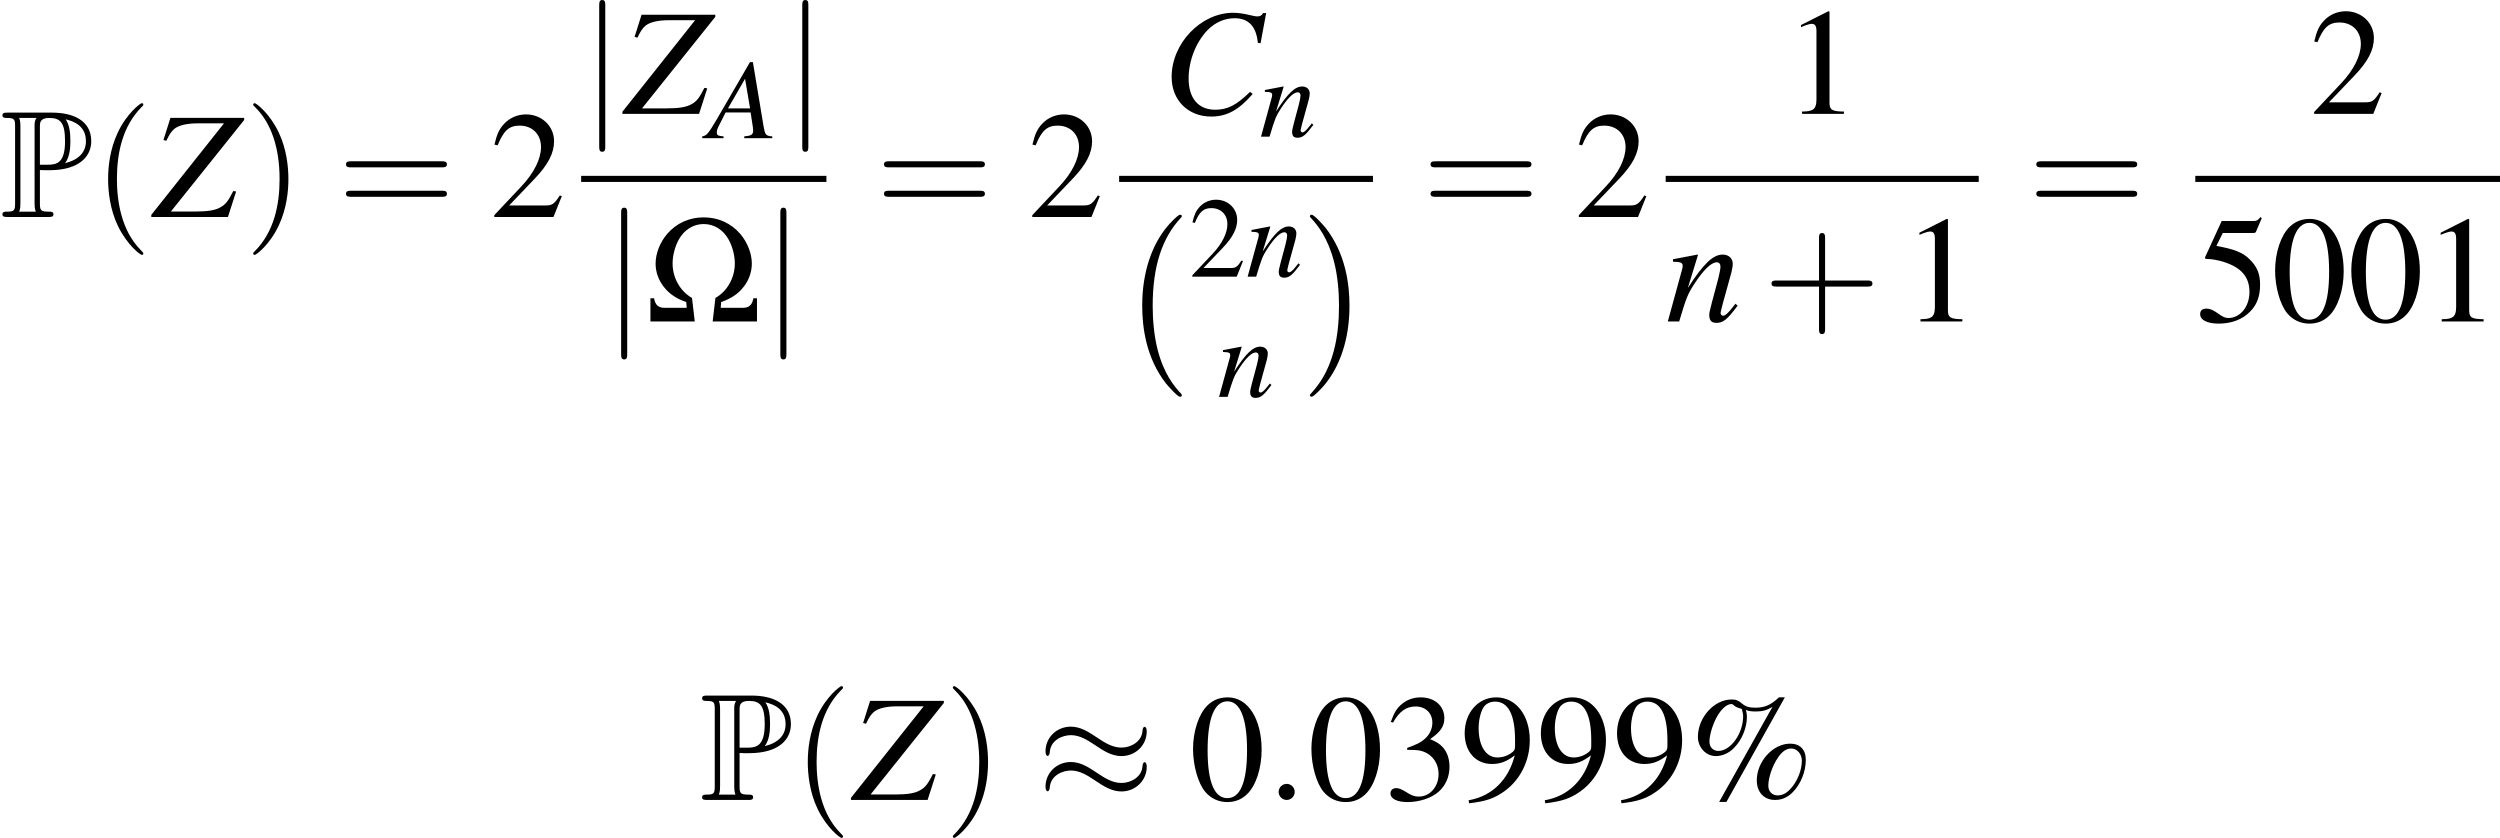 <?xml version='1.0' encoding='UTF-8'?>
<!-- This file was generated by dvisvgm 2.13.3 -->
<svg version='1.1' xmlns='http://www.w3.org/2000/svg' xmlns:xlink='http://www.w3.org/1999/xlink' width='274.649pt' height='92.05pt' viewBox='230.41 430.979 274.649 92.05'>
<defs>
<path id='g4-80' d='M3.132-3.682C3.18-3.682 3.431-3.682 3.455-3.67H3.862C6.288-3.67 7.161-4.806 7.161-5.942C7.161-7.639 5.631-8.189 4.089-8.189H.598C.383-8.189 .191-8.189 .191-7.974C.191-7.771 .418-7.771 .514-7.771C1.136-7.771 1.184-7.675 1.184-7.089V-1.1C1.184-.514 1.136-.418 .526-.418C.406-.418 .191-.418 .191-.215C.191 0 .383 0 .598 0H3.802C4.017 0 4.196 0 4.196-.215C4.196-.418 3.993-.418 3.862-.418C3.18-.418 3.132-.514 3.132-1.1V-3.682ZM5.105-4.22C5.487-4.722 5.523-5.475 5.523-5.954C5.523-6.587 5.464-7.221 5.153-7.663C5.81-7.508 6.743-7.149 6.743-5.942C6.743-5.105 6.205-4.495 5.105-4.22ZM3.132-7.125C3.132-7.364 3.132-7.771 3.85-7.771C4.71-7.771 5.105-7.448 5.105-5.954C5.105-4.244 4.471-4.101 3.73-4.101H3.132V-7.125ZM1.506-.418C1.602-.634 1.602-.921 1.602-1.076V-7.113C1.602-7.269 1.602-7.556 1.506-7.771H2.869C2.714-7.58 2.714-7.34 2.714-7.161V-1.076C2.714-.956 2.714-.634 2.809-.418H1.506Z'/>
<use id='g39-40' xlink:href='#g35-40' transform='scale(1.333)'/>
<use id='g39-41' xlink:href='#g35-41' transform='scale(1.333)'/>
<use id='g39-43' xlink:href='#g35-43' transform='scale(1.333)'/>
<use id='g39-61' xlink:href='#g35-61' transform='scale(1.333)'/>
<use id='g16-25' xlink:href='#g11-25' transform='scale(1.333)'/>
<use id='g16-106' xlink:href='#g11-106' transform='scale(1.333)'/>
<use id='g31-67' xlink:href='#g23-67' transform='scale(1.714)'/>
<use id='g31-90' xlink:href='#g23-90' transform='scale(1.714)'/>
<use id='g31-110' xlink:href='#g23-110' transform='scale(1.714)'/>
<path id='g6-0' d='M4.919 13.685C4.919 13.638 4.895 13.614 4.871 13.578C4.324 12.994 3.514 12.03 3.013 10.088C2.739 9.004 2.632 7.778 2.632 6.67C2.632 3.537 3.383 1.346 4.812-.202C4.919-.31 4.919-.333 4.919-.357C4.919-.476 4.824-.476 4.776-.476C4.597-.476 3.954 .238 3.799 .417C2.585 1.858 1.81 4.002 1.81 6.658C1.81 8.349 2.108 10.743 3.668 12.756C3.788 12.899 4.562 13.804 4.776 13.804C4.824 13.804 4.919 13.804 4.919 13.685Z'/>
<path id='g6-1' d='M3.633 6.67C3.633 4.979 3.335 2.585 1.775 .572C1.656 .429 .881-.476 .667-.476C.607-.476 .524-.453 .524-.357C.524-.31 .548-.274 .596-.238C1.167 .381 1.941 1.346 2.43 3.24C2.704 4.324 2.811 5.55 2.811 6.658C2.811 7.861 2.704 9.076 2.394 10.243C1.941 11.911 1.239 12.863 .631 13.53C.524 13.638 .524 13.661 .524 13.685C.524 13.78 .607 13.804 .667 13.804C.846 13.804 1.501 13.078 1.644 12.911C2.859 11.47 3.633 9.326 3.633 6.67Z'/>
<path id='g11-25' d='M6.45-4.038C6.45-4.225 6.387-4.306 6.324-4.306C6.289-4.306 6.208-4.27 6.199-4.064C6.164-3.448 5.538-3.082 4.958-3.082C4.44-3.082 3.993-3.359 3.528-3.671C3.046-3.993 2.564-4.315 1.983-4.315C1.152-4.315 .491-3.68 .491-2.859C.491-2.662 .563-2.591 .616-2.591C.706-2.591 .741-2.76 .741-2.796C.786-3.546 1.519-3.814 1.983-3.814C2.501-3.814 2.948-3.537 3.412-3.225C3.895-2.903 4.377-2.582 4.958-2.582C5.789-2.582 6.45-3.216 6.45-4.038ZM6.45-1.947C6.45-2.206 6.342-2.224 6.324-2.224C6.289-2.224 6.208-2.18 6.199-1.983C6.164-1.367 5.538-1 4.958-1C4.44-1 3.993-1.277 3.528-1.59C3.046-1.912 2.564-2.233 1.983-2.233C1.152-2.233 .491-1.599 .491-.777C.491-.581 .563-.509 .616-.509C.706-.509 .741-.679 .741-.715C.786-1.465 1.519-1.733 1.983-1.733C2.501-1.733 2.948-1.456 3.412-1.143C3.895-.822 4.377-.5 4.958-.5C5.806-.5 6.45-1.161 6.45-1.947Z'/>
<path id='g11-106' d='M1.42-6.378C1.42-6.539 1.42-6.7 1.242-6.7S1.063-6.539 1.063-6.378V1.912C1.063 2.072 1.063 2.233 1.242 2.233S1.42 2.072 1.42 1.912V-6.378Z'/>
<use id='g38-37' xlink:href='#g13-37' transform='scale(1.333)'/>
<use id='g38-48' xlink:href='#g13-48' transform='scale(1.333)'/>
<use id='g38-49' xlink:href='#g13-49' transform='scale(1.333)'/>
<use id='g38-50' xlink:href='#g13-50' transform='scale(1.333)'/>
<use id='g38-51' xlink:href='#g13-51' transform='scale(1.333)'/>
<use id='g38-53' xlink:href='#g13-53' transform='scale(1.333)'/>
<use id='g38-57' xlink:href='#g13-57' transform='scale(1.333)'/>
<use id='g27-65' xlink:href='#g23-65' transform='scale(1.286)'/>
<use id='g27-110' xlink:href='#g23-110' transform='scale(1.286)'/>
<use id='g37-87' xlink:href='#g8-87'/>
<use id='g34-50' xlink:href='#g13-50'/>
<path id='g8-87' d='M3.883 0L3.668-1.846C2.739-2.37 2.144-3.43 2.144-4.55C2.144-5.169 2.323-5.872 2.632-6.432C3.061-7.206 3.776-7.647 4.586-7.647S6.11-7.206 6.539-6.432C6.849-5.872 7.027-5.169 7.027-4.55C7.027-3.43 6.432-2.37 5.503-1.846L5.288 0H8.766V-1.822H8.48C8.397-1.298 8.135-1.072 7.658-1.072H5.92L5.955-1.525C6.372-1.679 6.622-1.798 6.908-1.977C7.813-2.561 8.361-3.526 8.361-4.55C8.361-5.336 8.016-6.217 7.444-6.884C6.718-7.718 5.717-8.171 4.586-8.171S2.454-7.718 1.727-6.884C1.155-6.217 .81-5.336 .81-4.55C.81-3.526 1.358-2.561 2.263-1.977C2.537-1.798 2.787-1.679 3.216-1.525L3.252-1.072H1.513C1.036-1.072 .774-1.298 .691-1.822H.405V0H3.883Z'/>
<use id='g30-58' xlink:href='#g22-58' transform='scale(1.714)'/>
<path id='g13-37' d='M5.976-3.314C4.967-3.314 4.011-2.269 4.011-1.152C4.011-.456 4.44 0 5.083 0C5.485 0 5.815-.143 6.128-.456C6.601-.938 6.896-1.662 6.896-2.358C6.896-2.966 6.557-3.314 5.976-3.314ZM6.039-3.028C6.378-3.028 6.664-2.707 6.664-2.314C6.664-1.804 6.441-1.197 6.101-.777C5.815-.42 5.556-.268 5.235-.268S4.69-.5 4.69-.84C4.69-1.313 4.94-2.046 5.27-2.51C5.512-2.867 5.762-3.028 6.039-3.028ZM5.663-6.039H5.315C4.833-5.583 4.475-5.431 3.922-5.431C3.564-5.431 3.359-5.494 3.144-5.672C2.912-5.869 2.796-5.914 2.519-5.914C1.501-5.914 .545-4.851 .545-3.716C.545-3.091 1.018-2.582 1.599-2.582C1.983-2.582 2.385-2.76 2.68-3.073C3.144-3.546 3.43-4.252 3.43-4.904C3.43-5.029 3.412-5.136 3.368-5.297C3.528-5.235 3.689-5.208 3.948-5.208C4.341-5.208 4.574-5.27 4.931-5.476L1.796 .116H2.224L5.663-6.039ZM3.127-5.36C3.18-5.181 3.207-5.047 3.207-4.922C3.207-3.913 2.474-2.885 1.751-2.885C1.438-2.885 1.224-3.109 1.224-3.43C1.224-3.805 1.402-4.413 1.644-4.859C1.903-5.342 2.242-5.646 2.519-5.646C2.564-5.646 2.582-5.637 2.635-5.592C2.76-5.476 2.867-5.431 3.127-5.36Z'/>
<path id='g13-48' d='M2.269-6.039C1.778-6.039 1.402-5.887 1.072-5.574C.554-5.074 .214-4.047 .214-3.001C.214-2.028 .509-.983 .929-.482C1.26-.089 1.715 .125 2.233 .125C2.689 .125 3.073-.027 3.394-.339C3.913-.831 4.252-1.867 4.252-2.948C4.252-4.779 3.439-6.039 2.269-6.039ZM2.242-5.806C2.993-5.806 3.394-4.797 3.394-2.93S3.001-.107 2.233-.107S1.072-1.063 1.072-2.921C1.072-4.815 1.474-5.806 2.242-5.806Z'/>
<path id='g13-49' d='M2.599-6.039L.992-5.226V-5.101C1.099-5.145 1.197-5.181 1.233-5.199C1.394-5.261 1.545-5.297 1.635-5.297C1.822-5.297 1.903-5.163 1.903-4.877V-.831C1.903-.536 1.831-.331 1.688-.25C1.554-.17 1.429-.143 1.054-.134V0H3.52V-.134C2.814-.143 2.671-.232 2.671-.661V-6.021L2.599-6.039Z'/>
<path id='g13-50' d='M4.243-1.224L4.127-1.268C3.796-.759 3.68-.679 3.278-.679H1.143L2.644-2.251C3.439-3.082 3.788-3.761 3.788-4.458C3.788-5.351 3.064-6.039 2.135-6.039C1.644-6.039 1.179-5.842 .849-5.485C.563-5.181 .429-4.895 .277-4.261L.465-4.216C.822-5.092 1.143-5.378 1.76-5.378C2.51-5.378 3.019-4.868 3.019-4.118C3.019-3.421 2.608-2.591 1.858-1.796L.268-.107V0H3.752L4.243-1.224Z'/>
<path id='g13-51' d='M1.367-2.948C1.894-2.948 2.099-2.93 2.314-2.85C2.867-2.653 3.216-2.144 3.216-1.528C3.216-.777 2.707-.197 2.046-.197C1.804-.197 1.626-.259 1.295-.473C1.027-.634 .875-.697 .724-.697C.518-.697 .384-.572 .384-.384C.384-.071 .768 .125 1.394 .125C2.081 .125 2.787-.107 3.207-.473S3.859-1.358 3.859-1.956C3.859-2.412 3.716-2.832 3.457-3.109C3.278-3.305 3.109-3.412 2.716-3.582C3.332-4.002 3.555-4.332 3.555-4.815C3.555-5.538 2.984-6.039 2.162-6.039C1.715-6.039 1.322-5.887 1-5.601C.732-5.36 .599-5.127 .402-4.591L.536-4.556C.902-5.208 1.304-5.503 1.867-5.503C2.448-5.503 2.85-5.11 2.85-4.547C2.85-4.225 2.716-3.904 2.492-3.68C2.224-3.412 1.974-3.278 1.367-3.064V-2.948Z'/>
<path id='g13-53' d='M1.617-5.208H3.368C3.511-5.208 3.546-5.226 3.573-5.288L3.913-6.083L3.832-6.146C3.698-5.958 3.609-5.914 3.421-5.914H1.554L.581-3.796C.572-3.779 .572-3.77 .572-3.752C.572-3.707 .607-3.68 .679-3.68C.965-3.68 1.322-3.618 1.688-3.502C2.716-3.171 3.189-2.617 3.189-1.733C3.189-.875 2.644-.205 1.947-.205C1.769-.205 1.617-.268 1.349-.465C1.063-.67 .858-.759 .67-.759C.411-.759 .286-.652 .286-.429C.286-.089 .706 .125 1.376 .125C2.126 .125 2.769-.116 3.216-.572C3.627-.974 3.814-1.483 3.814-2.162C3.814-2.805 3.645-3.216 3.198-3.662C2.805-4.056 2.296-4.261 1.242-4.449L1.617-5.208Z'/>
<path id='g13-57' d='M.527 .197C1.528 .08 2.019-.089 2.626-.527C3.555-1.206 4.1-2.314 4.1-3.52C4.1-4.993 3.278-6.039 2.126-6.039C1.063-6.039 .268-5.136 .268-3.93C.268-2.841 .911-2.117 1.876-2.117C2.367-2.117 2.742-2.26 3.216-2.626C2.85-1.17 1.858-.214 .5 .018L.527 .197ZM3.234-3.171C3.234-2.993 3.198-2.912 3.1-2.832C2.85-2.617 2.519-2.501 2.197-2.501C1.519-2.501 1.09-3.171 1.09-4.234C1.09-4.743 1.233-5.279 1.42-5.512C1.572-5.69 1.796-5.789 2.055-5.789C2.832-5.789 3.234-5.02 3.234-3.52V-3.171Z'/>
<path id='g35-40' d='M2.957 2.144C2.957 2.117 2.957 2.099 2.805 1.947C1.688 .822 1.402-.866 1.402-2.233C1.402-3.788 1.742-5.342 2.841-6.458C2.957-6.566 2.957-6.584 2.957-6.61C2.957-6.673 2.921-6.7 2.867-6.7C2.778-6.7 1.974-6.092 1.447-4.958C.992-3.975 .884-2.984 .884-2.233C.884-1.536 .983-.456 1.474 .554C2.01 1.653 2.778 2.233 2.867 2.233C2.921 2.233 2.957 2.206 2.957 2.144Z'/>
<path id='g35-41' d='M2.582-2.233C2.582-2.93 2.483-4.011 1.992-5.02C1.456-6.119 .688-6.7 .599-6.7C.545-6.7 .509-6.664 .509-6.61C.509-6.584 .509-6.566 .679-6.405C1.554-5.521 2.063-4.1 2.063-2.233C2.063-.706 1.733 .866 .625 1.992C.509 2.099 .509 2.117 .509 2.144C.509 2.197 .545 2.233 .599 2.233C.688 2.233 1.492 1.626 2.019 .491C2.474-.491 2.582-1.483 2.582-2.233Z'/>
<path id='g35-43' d='M3.654-2.055H6.146C6.271-2.055 6.441-2.055 6.441-2.233S6.271-2.412 6.146-2.412H3.654V-4.913C3.654-5.038 3.654-5.208 3.475-5.208S3.296-5.038 3.296-4.913V-2.412H.795C.67-2.412 .5-2.412 .5-2.233S.67-2.055 .795-2.055H3.296V.447C3.296 .572 3.296 .741 3.475 .741S3.654 .572 3.654 .447V-2.055Z'/>
<path id='g35-61' d='M6.137-2.921C6.271-2.921 6.441-2.921 6.441-3.1S6.271-3.278 6.146-3.278H.795C.67-3.278 .5-3.278 .5-3.1S.67-2.921 .804-2.921H6.137ZM6.146-1.188C6.271-1.188 6.441-1.188 6.441-1.367S6.271-1.545 6.137-1.545H.804C.67-1.545 .5-1.545 .5-1.367S.67-1.188 .795-1.188H6.146Z'/>
<path id='g23-65' d='M3.919-.111C3.523-.146 3.481-.201 3.391-.709L2.737-4.641H2.557L.542-1.167C-.007-.243-.076-.167-.354-.111V0H.945V-.111C.591-.146 .535-.181 .535-.354C.535-.486 .556-.549 .674-.785L1.07-1.57H2.598L2.737-.66C2.744-.598 2.751-.535 2.751-.479C2.751-.215 2.654-.153 2.209-.111V0H3.919V-.111ZM1.216-1.82L2.258-3.627L2.564-1.82H1.216Z'/>
<path id='g23-67' d='M4.53-3.231L4.787-4.613H4.641C4.586-4.502 4.516-4.46 4.377-4.46C4.322-4.46 4.238-4.474 4.092-4.509C3.78-4.586 3.502-4.627 3.279-4.627C1.799-4.627 .459-3.231 .459-1.688C.459-.625 1.209 .125 2.272 .125C2.988 .125 3.543-.181 4.169-.91L4.051-1.007C3.425-.396 3.022-.188 2.453-.188C1.681-.188 1.237-.716 1.237-1.612C1.237-2.439 1.57-3.279 2.112-3.842C2.446-4.183 2.883-4.377 3.342-4.377C3.981-4.377 4.335-4.002 4.405-3.252L4.53-3.231Z'/>
<path id='g23-90' d='M4.21-4.537H.834L.514-3.523L.646-3.488C.792-3.793 .875-3.912 1.007-4.03C1.209-4.196 1.577-4.287 2.098-4.287H3.286L-.042-.097V0H3.467L3.842-1.167L3.71-1.188C3.488-.743 3.363-.577 3.127-.445C2.89-.306 2.543-.25 1.973-.25H.855L4.21-4.44V-4.537Z'/>
<path id='g23-110' d='M3.196-.813L3.05-.632C2.849-.375 2.724-.264 2.626-.264C2.571-.264 2.515-.32 2.515-.375C2.515-.424 2.515-.424 2.612-.813L3.008-2.244C3.043-2.39 3.071-2.543 3.071-2.64C3.071-2.89 2.883-3.064 2.612-3.064C2.168-3.064 1.73-2.647 1.014-1.535L1.48-3.05L1.459-3.064C1.084-2.988 .938-2.96 .333-2.849V-2.737C.688-2.73 .778-2.689 .778-2.55C.778-2.508 .771-2.466 .764-2.432L.097 0H.618C.945-1.098 1.007-1.251 1.313-1.723C1.73-2.362 2.084-2.71 2.341-2.71C2.446-2.71 2.508-2.633 2.508-2.508C2.508-2.425 2.466-2.196 2.411-1.98L2.105-.834C2.015-.479 1.994-.382 1.994-.313C1.994-.049 2.091 .063 2.321 .063C2.633 .063 2.814-.083 3.293-.723L3.196-.813Z'/>
<path id='g22-58' d='M1.334-.368C1.334-.57 1.167-.736 .966-.736S.598-.57 .598-.368S.764 0 .966 0S1.334-.167 1.334-.368Z'/>
</defs>
<g id='page1' transform='matrix(1.4 0 0 1.4 0 0)'>
<use x='164.578' y='324.869' xlink:href='#g4-80'/>
<use x='171.884' y='324.869' xlink:href='#g39-40'/>
<use x='176.523' y='324.869' xlink:href='#g31-90'/>
<use x='183.768' y='324.869' xlink:href='#g39-41'/>
<use x='191.063' y='324.869' xlink:href='#g39-61'/>
<use x='203.008' y='324.869' xlink:href='#g38-50'/>
<use x='210.182' y='316.775' xlink:href='#g16-106'/>
<use x='213.493' y='316.775' xlink:href='#g31-90'/>
<use x='220.14' y='318.688' xlink:href='#g27-65'/>
<use x='226.117' y='316.775' xlink:href='#g16-106'/>
<rect x='210.182' y='321.641' height='.478' width='19.246'/>
<use x='211.903' y='333.07' xlink:href='#g16-106'/>
<use x='215.214' y='333.07' xlink:href='#g37-87'/>
<use x='224.396' y='333.07' xlink:href='#g16-106'/>
<use x='233.28' y='324.869' xlink:href='#g39-61'/>
<use x='245.226' y='324.869' xlink:href='#g38-50'/>
<use x='255.731' y='316.775' xlink:href='#g31-67'/>
<use x='263.406' y='318.569' xlink:href='#g27-110'/>
<rect x='252.399' y='321.641' height='.478' width='19.917'/>
<use x='252.399' y='325.17' xlink:href='#g6-0'/>
<use x='257.874' y='329.552' xlink:href='#g34-50'/>
<use x='262.358' y='329.552' xlink:href='#g27-110'/>
<use x='260.116' y='338.984' xlink:href='#g27-110'/>
<use x='266.841' y='325.17' xlink:href='#g6-1'/>
<use x='276.168' y='324.869' xlink:href='#g39-61'/>
<use x='288.114' y='324.869' xlink:href='#g38-50'/>
<use x='304.581' y='316.775' xlink:href='#g38-49'/>
<rect x='295.287' y='321.641' height='.478' width='24.565'/>
<use x='295.287' y='333.07' xlink:href='#g31-110'/>
<use x='302.925' y='333.07' xlink:href='#g39-43'/>
<use x='313.875' y='333.07' xlink:href='#g38-49'/>
<use x='323.704' y='324.869' xlink:href='#g39-61'/>
<use x='345.812' y='316.775' xlink:href='#g38-50'/>
<rect x='336.846' y='321.641' height='.478' width='23.91'/>
<use x='336.846' y='333.07' xlink:href='#g38-53'/>
<use x='342.823' y='333.07' xlink:href='#g38-48'/>
<use x='348.801' y='333.07' xlink:href='#g38-48'/>
<use x='354.778' y='333.07' xlink:href='#g38-49'/>
<use x='219.482' y='370.615' xlink:href='#g4-80'/>
<use x='226.788' y='370.615' xlink:href='#g39-40'/>
<use x='231.427' y='370.615' xlink:href='#g31-90'/>
<use x='238.671' y='370.615' xlink:href='#g39-41'/>
<use x='245.966' y='370.615' xlink:href='#g16-25'/>
<use x='257.912' y='370.615' xlink:href='#g38-48'/>
<use x='263.89' y='370.615' xlink:href='#g30-58'/>
<use x='267.201' y='370.615' xlink:href='#g38-48'/>
<use x='273.179' y='370.615' xlink:href='#g38-51'/>
<use x='279.156' y='370.615' xlink:href='#g38-57'/>
<use x='285.134' y='370.615' xlink:href='#g38-57'/>
<use x='291.112' y='370.615' xlink:href='#g38-57'/>
<use x='297.089' y='370.615' xlink:href='#g38-37'/>
</g>
</svg>